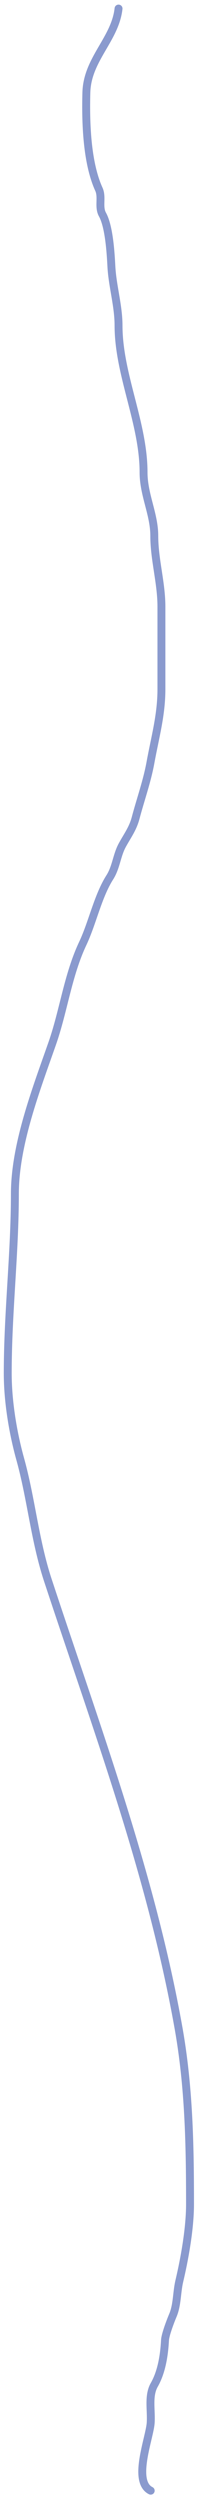 <svg width="25" height="315" viewBox="0 0 25 315" fill="none" xmlns="http://www.w3.org/2000/svg">
<path d="M14.967 1.081C14.537 4.953 11.016 7.454 10.905 11.661C10.808 15.352 10.939 20.446 12.485 23.846C12.947 24.862 12.395 26.057 12.936 27.03C13.776 28.542 13.973 31.832 14.064 33.574C14.194 36.037 14.967 38.525 14.967 41.02C14.967 47.183 18.126 53.313 18.126 59.523C18.126 62.348 19.48 64.784 19.48 67.521C19.48 70.509 20.382 73.424 20.382 76.447C20.382 79.907 20.382 83.367 20.382 86.826C20.382 90.116 19.578 92.891 19.003 96.053C18.567 98.453 17.753 100.693 17.123 103.073C16.766 104.422 16.08 105.315 15.443 106.483C14.733 107.785 14.672 109.273 13.864 110.544C12.352 112.92 11.674 116.283 10.454 118.868C8.569 122.859 8.034 127.361 6.593 131.479C4.566 137.27 1.879 144.225 1.879 150.434C1.879 157.931 0.977 165.442 0.977 173.023C0.977 176.538 1.614 180.463 2.556 183.854C3.946 188.859 4.393 194.093 6.041 199.098C12.152 217.656 19.1 236.169 22.538 255.509C23.855 262.912 23.993 270.154 23.993 277.723C23.993 280.745 23.334 284.473 22.639 287.426C22.309 288.828 22.387 290.405 21.836 291.713C21.533 292.433 20.871 294.153 20.834 294.872C20.736 296.715 20.416 298.85 19.48 300.488C18.695 301.862 19.124 303.626 19.028 305.252C18.918 307.136 16.686 312.655 19.028 313.826" stroke="#8A9ACE" stroke-linecap="round"/>
</svg>
